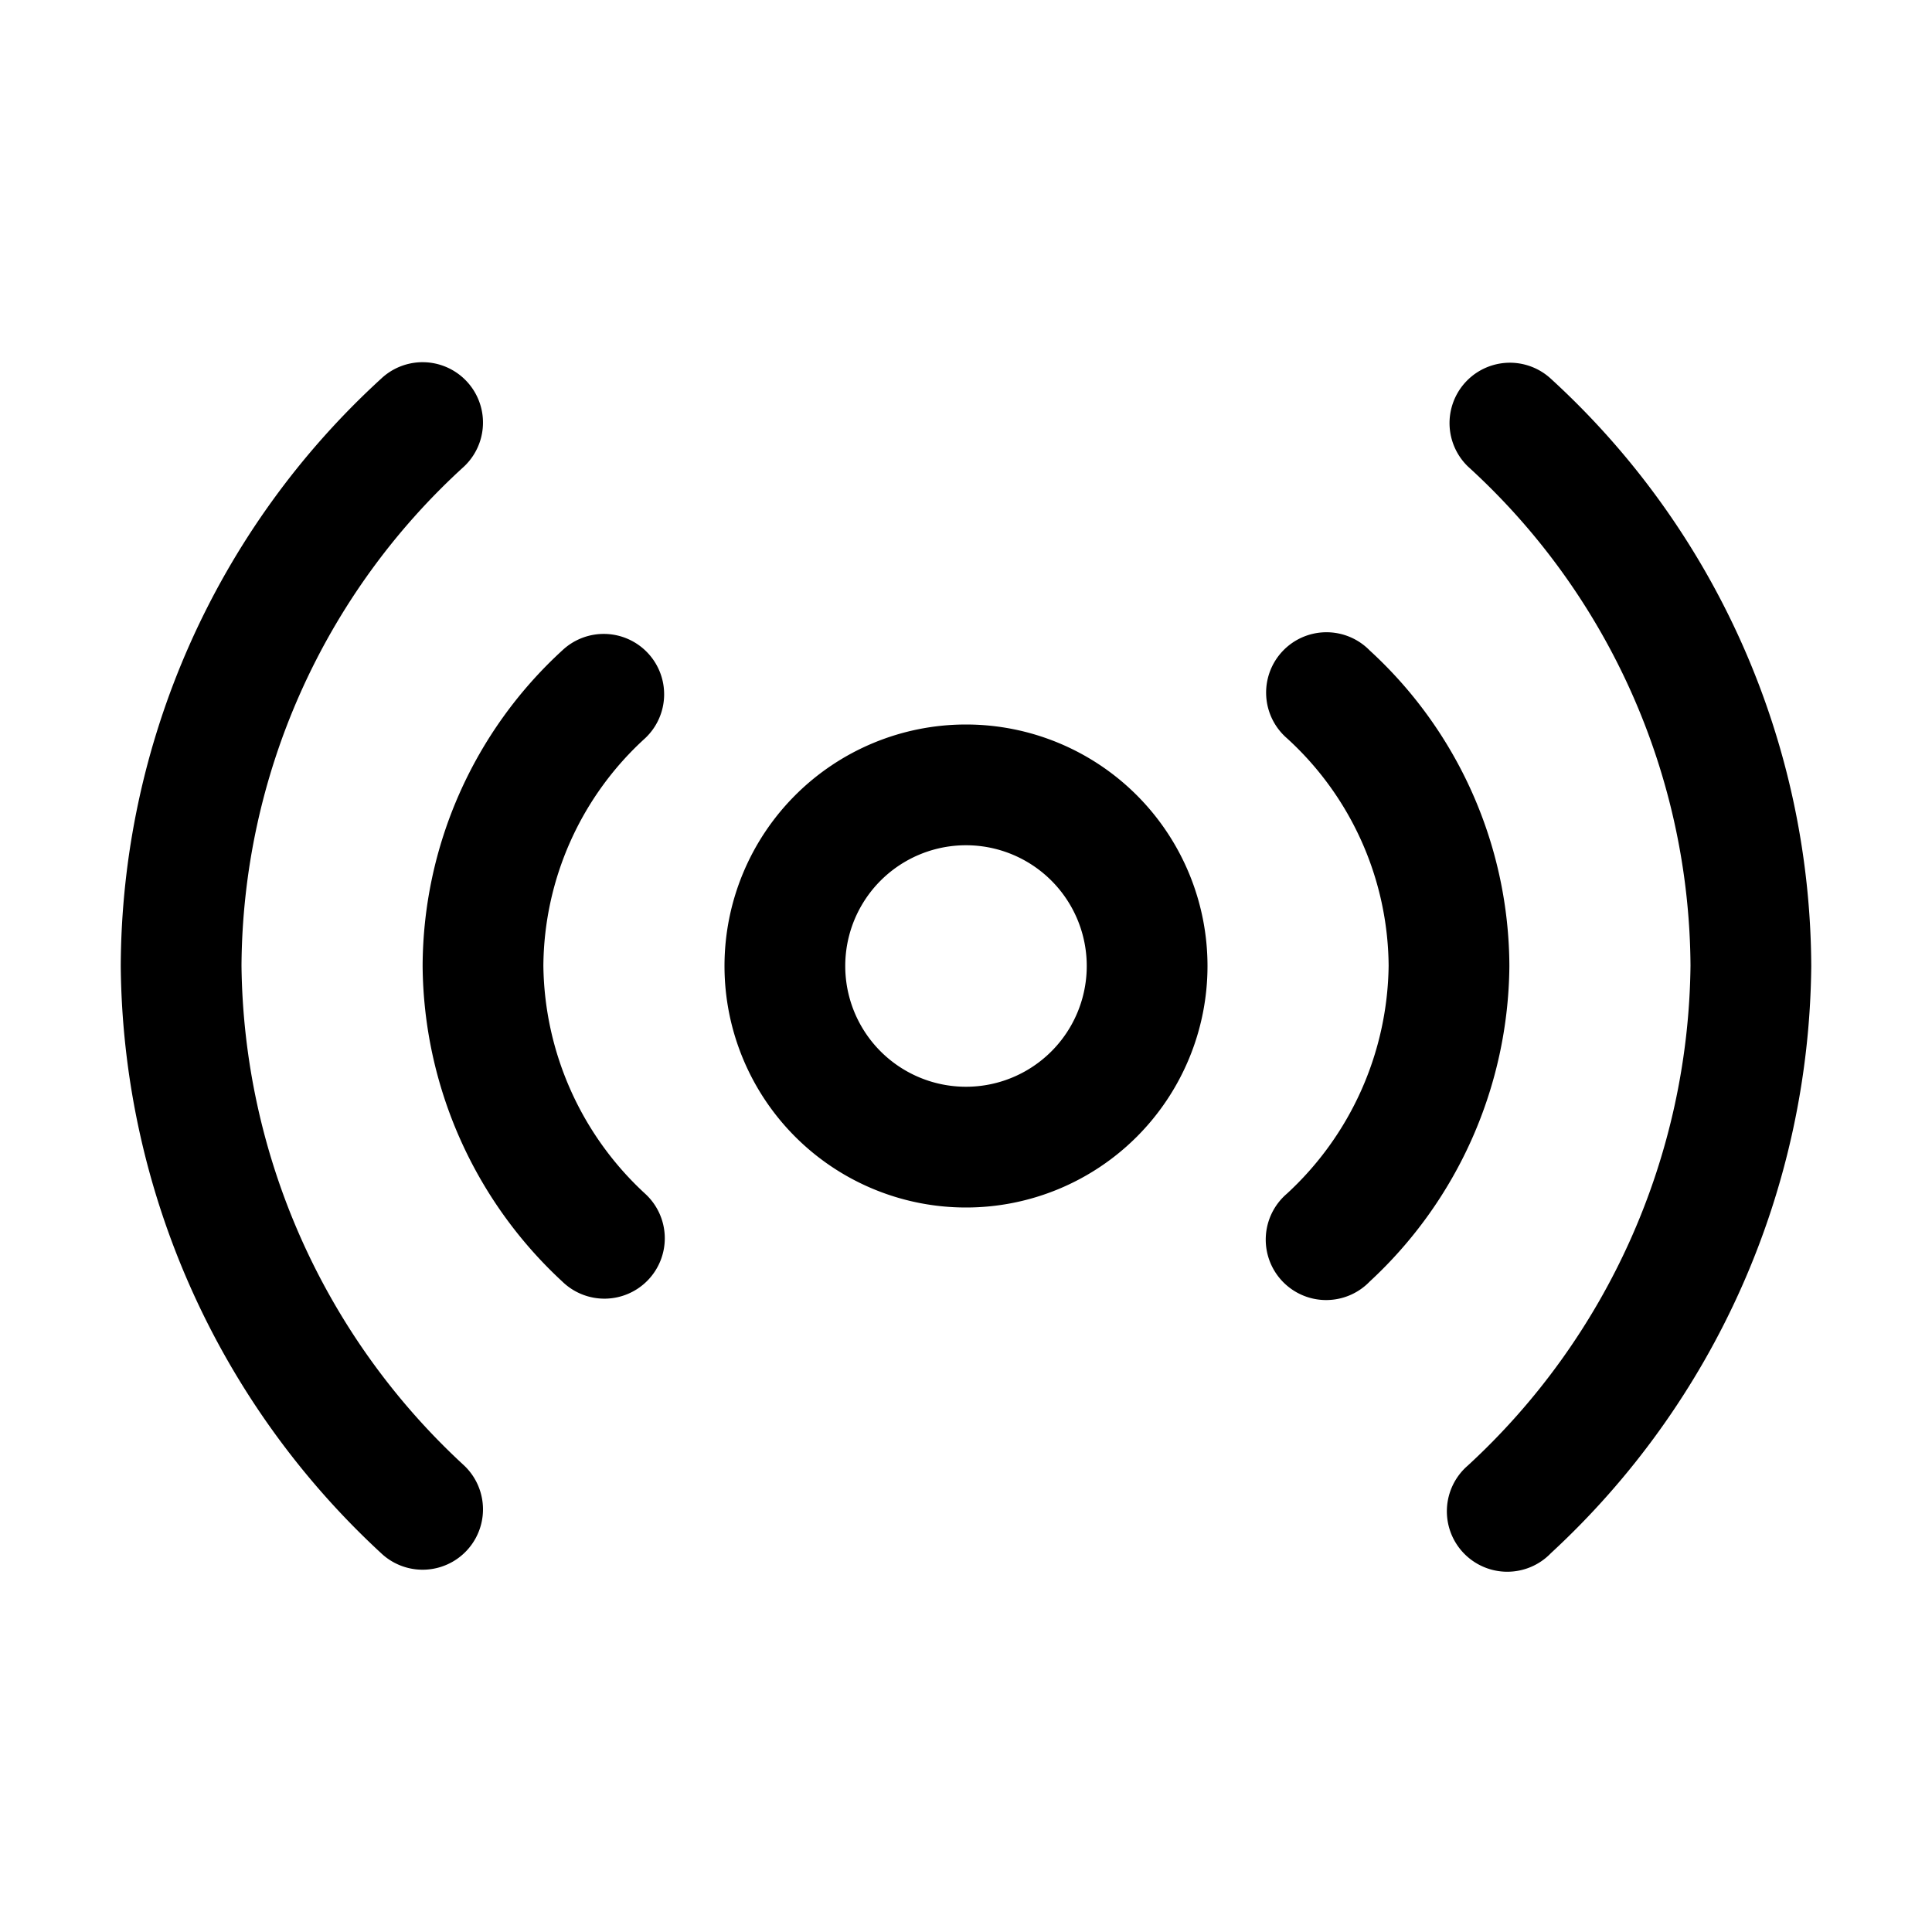 <svg xmlns="http://www.w3.org/2000/svg" width="32" height="32" viewBox="0 0 32 32"><path d="M25.686 6.272a1 1 0 0 0-1.372 1.455A11.27 11.27 0 0 1 28 15.995a11.422 11.422 0 0 1-3.687 8.278 1.001 1.001 0 1 0 1.374 1.453A13.4 13.4 0 0 0 30 16.005a13.252 13.252 0 0 0-4.314-9.733ZM16 12a4 4 0 1 0 0 8 4 4 0 0 0 0-8Zm0 6a2 2 0 1 1 0-4 2 2 0 0 1 0 4ZM4 15.995a11.27 11.27 0 0 1 3.686-8.268 1 1 0 0 0-1.373-1.455A13.252 13.252 0 0 0 2 16.005a13.402 13.402 0 0 0 4.313 9.721.999.999 0 1 0 1.374-1.453A11.422 11.422 0 0 1 4 15.995Z"/><path d="M10.727 10.813a1 1 0 0 0-1.414-.04A7.121 7.121 0 0 0 7 16.005a7.194 7.194 0 0 0 2.313 5.221 1 1 0 1 0 1.374-1.453A5.215 5.215 0 0 1 9 15.995a5.144 5.144 0 0 1 1.687-3.769.999.999 0 0 0 .04-1.413ZM22.686 10.773a1 1 0 1 0-1.372 1.453A5.146 5.146 0 0 1 23 15.995a5.217 5.217 0 0 1-1.687 3.778 1.001 1.001 0 1 0 1.374 1.453A7.195 7.195 0 0 0 25 16.005a7.12 7.12 0 0 0-2.314-5.232Z"/></svg>